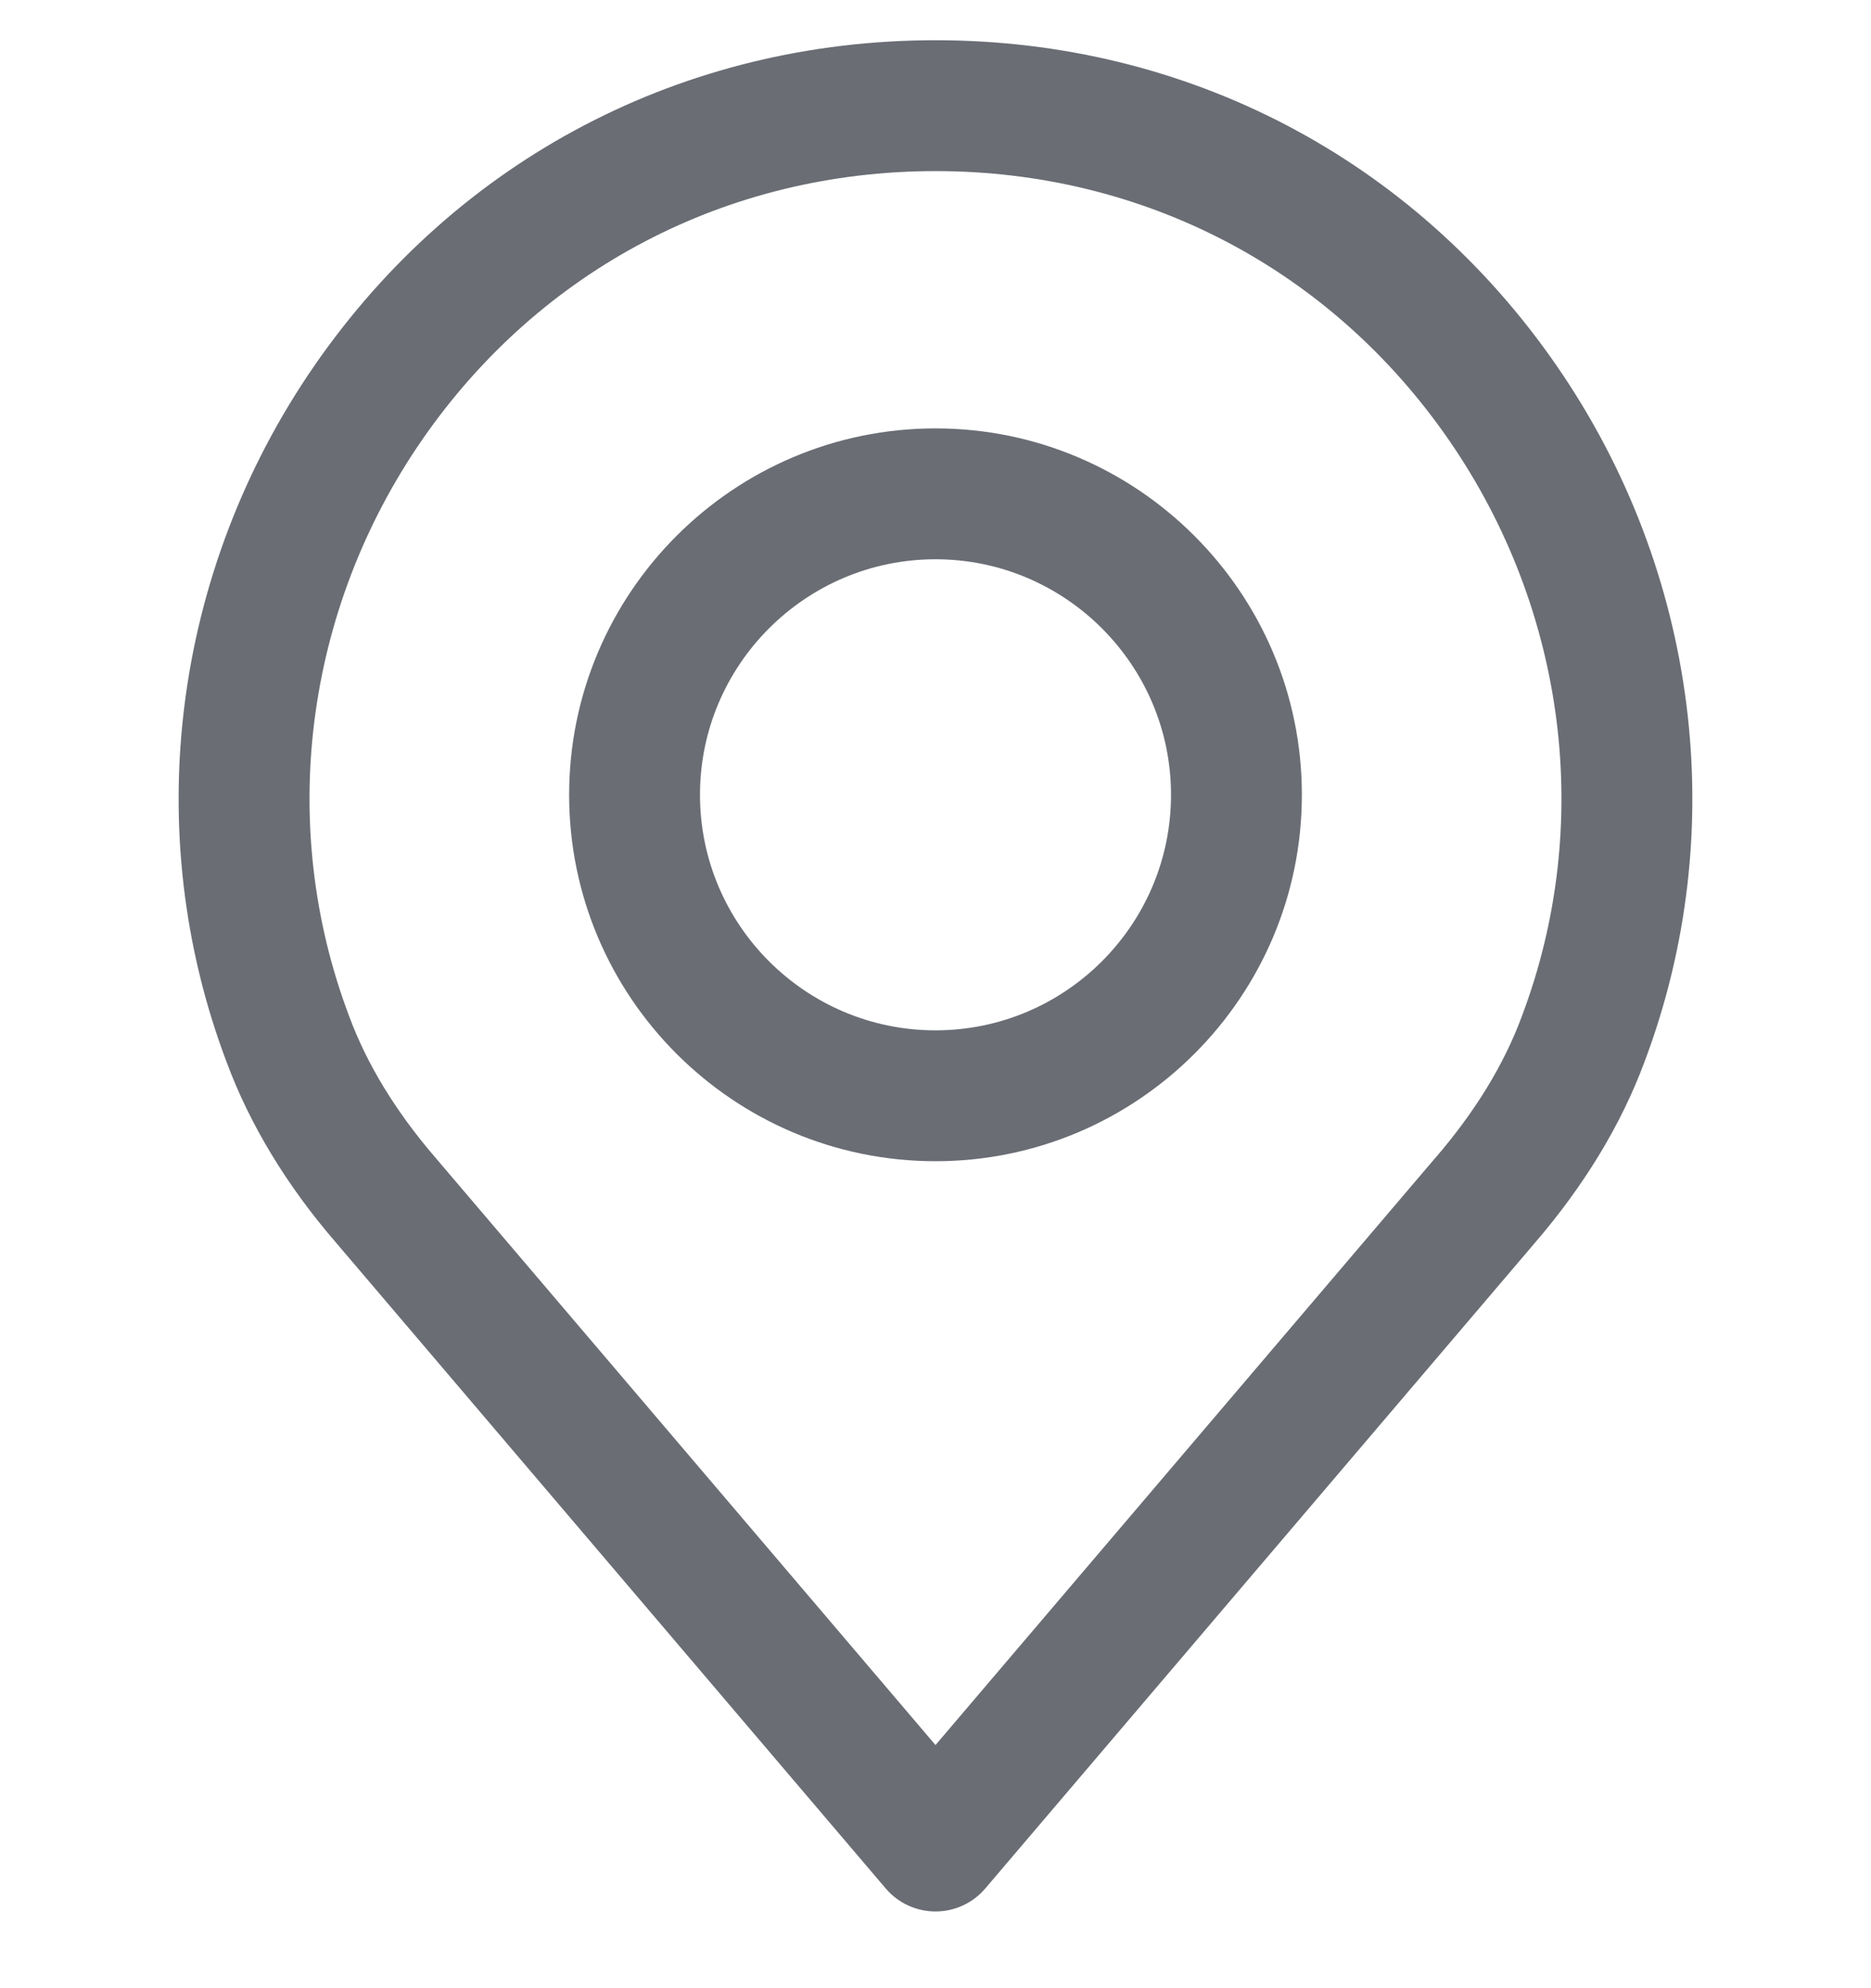 <svg width="16" height="17" viewBox="0 0 16 17" fill="none" xmlns="http://www.w3.org/2000/svg">
<g clip-path="url(#clip0_4479_39076)">
<path d="M13.311 3.126C12.089 1.358 10.153 0.344 8 0.344C5.846 0.344 3.911 1.358 2.689 3.126C1.474 4.885 1.193 7.111 1.937 9.079C2.136 9.616 2.452 10.138 2.875 10.627L7.574 16.147C7.68 16.272 7.836 16.344 8 16.344C8.164 16.344 8.32 16.272 8.426 16.147L13.124 10.629C13.548 10.137 13.864 9.615 14.062 9.082C14.807 7.111 14.526 4.885 13.311 3.126ZM13.014 8.69C12.862 9.102 12.613 9.508 12.276 9.899C12.275 9.9 12.274 9.901 12.273 9.902L8 14.921L3.724 9.899C3.387 9.508 3.138 9.102 2.985 8.687C2.37 7.06 2.603 5.219 3.609 3.762C4.619 2.301 6.219 1.463 8 1.463C9.78 1.463 11.381 2.301 12.39 3.762C13.397 5.219 13.63 7.06 13.014 8.69Z" fill="#6A6D74"/>
<path d="M8 3.663C6.272 3.663 4.867 5.069 4.867 6.796C4.867 8.524 6.272 9.929 8 9.929C9.727 9.929 11.133 8.524 11.133 6.796C11.133 5.069 9.727 3.663 8 3.663ZM8 8.81C6.889 8.81 5.986 7.907 5.986 6.796C5.986 5.686 6.889 4.782 8 4.782C9.11 4.782 10.014 5.686 10.014 6.796C10.014 7.907 9.11 8.81 8 8.81Z" fill="#6A6D74"/>
</g>
<defs>
<clipPath id="clip0_4479_39076">
<rect width="16" height="16" fill="white" transform="translate(0 0.344)"/>
</clipPath>
</defs>
</svg>
